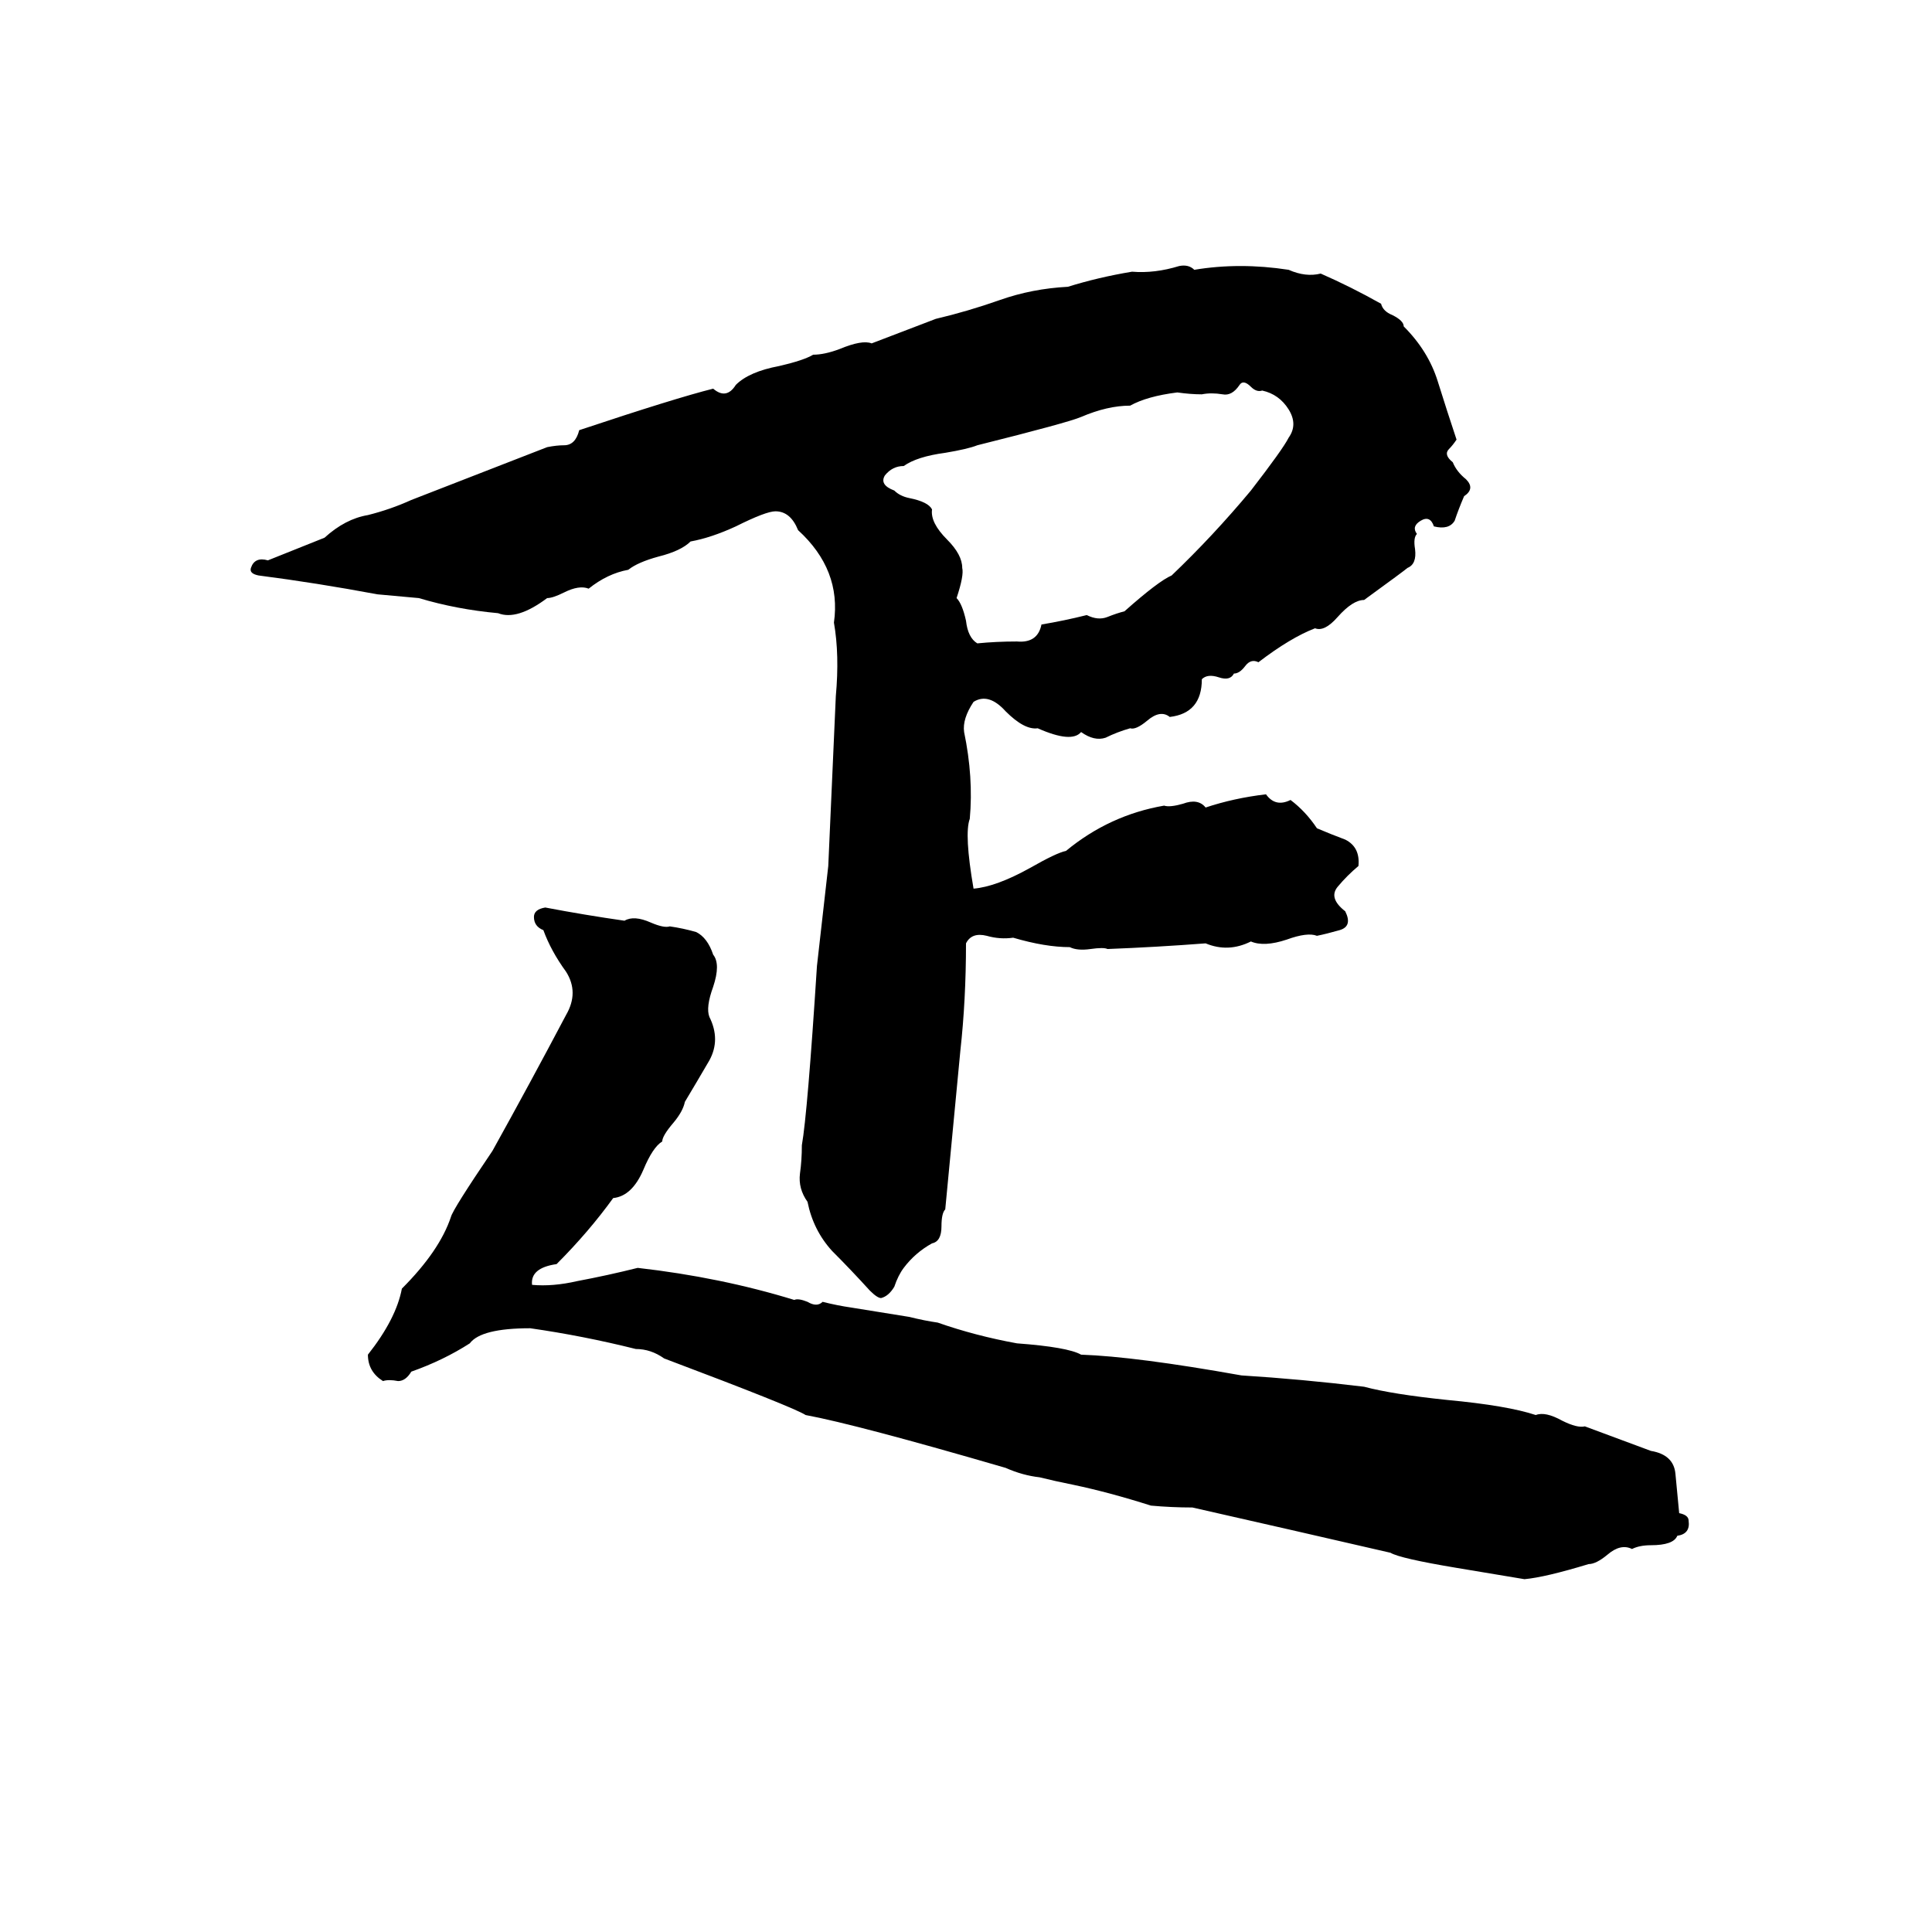 <svg xmlns="http://www.w3.org/2000/svg" viewBox="0 -800 1024 1024">
	<path fill="#000000" d="M625 -659Q630 -660 633 -657Q657 -661 683 -657Q692 -653 700 -655Q716 -648 732 -639Q733 -635 738 -633Q744 -630 744 -627Q757 -614 762 -598Q767 -582 772 -567Q770 -564 768 -562Q765 -559 770 -555Q772 -550 777 -546Q782 -541 776 -537Q773 -530 771 -524Q768 -519 760 -521Q758 -527 753 -524Q748 -521 751 -517Q749 -515 750 -509Q751 -501 746 -499Q745 -498 723 -482Q717 -482 709 -473Q702 -465 697 -467Q684 -462 667 -449Q663 -451 660 -447Q657 -443 654 -443Q652 -439 646 -441Q640 -443 637 -440Q637 -422 620 -420Q615 -424 608 -418Q602 -413 599 -414Q592 -412 586 -409Q580 -407 573 -412Q568 -406 550 -414Q543 -413 533 -423Q524 -433 516 -428Q510 -419 511 -412Q516 -388 514 -366Q511 -358 516 -329Q528 -330 546 -340Q560 -348 565 -349Q588 -368 617 -373Q620 -372 627 -374Q635 -377 639 -372Q654 -377 671 -379Q676 -372 684 -376Q692 -370 698 -361Q705 -358 713 -355Q721 -351 720 -341Q714 -336 709 -330Q704 -324 713 -317Q717 -309 710 -307Q703 -305 698 -304Q693 -306 682 -302Q670 -298 663 -301Q651 -295 639 -300Q613 -298 587 -297Q585 -298 578 -297Q571 -296 567 -298Q554 -298 537 -303Q530 -302 523 -304Q515 -306 512 -300Q512 -270 509 -243Q505 -201 501 -159Q499 -157 499 -150Q499 -142 494 -141Q485 -136 479 -128Q476 -124 474 -118Q471 -113 467 -112Q465 -112 461 -116Q451 -127 441 -137Q431 -148 428 -163Q423 -170 424 -178Q425 -185 425 -193Q428 -210 433 -288Q436 -314 439 -341Q441 -386 443 -431Q445 -453 442 -470Q446 -498 423 -519Q419 -529 411 -529Q406 -529 390 -521Q377 -515 366 -513Q361 -508 349 -505Q338 -502 333 -498Q322 -496 312 -488Q307 -490 299 -486Q293 -483 290 -483Q274 -471 264 -475Q242 -477 222 -483Q211 -484 200 -485Q168 -491 137 -495Q132 -496 133 -499Q135 -505 142 -503Q157 -509 172 -515Q183 -525 195 -527Q207 -530 218 -535Q254 -549 290 -563Q295 -564 299 -564Q305 -564 307 -572Q358 -589 378 -594Q385 -588 390 -596Q397 -603 413 -606Q426 -609 431 -612Q437 -612 445 -615Q457 -620 462 -618L496 -631Q513 -635 530 -641Q547 -647 566 -648Q582 -653 600 -656Q612 -655 625 -659ZM657 -596Q653 -590 648 -591Q642 -592 637 -591Q631 -591 624 -592Q608 -590 599 -585Q587 -585 573 -579Q566 -576 518 -564Q513 -562 501 -560Q486 -558 479 -553Q473 -553 469 -548Q466 -543 474 -540Q477 -537 482 -536Q492 -534 494 -530Q493 -523 502 -514Q510 -506 510 -499Q511 -495 507 -483Q510 -480 512 -471Q513 -462 518 -459Q528 -460 539 -460Q550 -459 552 -469Q564 -471 576 -474Q582 -471 587 -473Q592 -475 596 -476Q614 -492 621 -495Q643 -516 663 -540Q680 -562 683 -568Q688 -575 683 -583Q678 -591 669 -593Q666 -592 663 -595Q659 -599 657 -596ZM289 -319Q310 -315 331 -312Q336 -315 345 -311Q352 -308 355 -309Q362 -308 369 -306Q375 -303 378 -294Q382 -289 378 -277Q374 -266 376 -261Q382 -249 376 -238Q369 -226 363 -216Q362 -211 357 -205Q351 -198 351 -195Q346 -192 341 -180Q335 -166 325 -165Q312 -147 295 -130Q281 -128 282 -119Q293 -118 306 -121Q322 -124 338 -128Q382 -123 421 -111Q423 -112 428 -110Q433 -107 436 -110Q444 -108 451 -107L482 -102Q490 -100 497 -99Q517 -92 539 -88Q566 -86 573 -82Q602 -81 658 -71Q690 -69 723 -65Q738 -61 767 -58Q799 -55 814 -50Q819 -52 828 -47Q836 -43 840 -44L875 -31Q887 -29 888 -19Q889 -8 890 2Q895 3 895 6Q896 13 889 14Q887 19 875 19Q869 19 865 21Q859 18 852 24Q846 29 842 29Q819 36 808 37Q790 34 772 31Q742 26 737 23Q685 11 632 -1Q621 -1 610 -2Q588 -9 569 -13Q559 -15 551 -17Q542 -18 533 -22Q454 -45 427 -50Q421 -54 352 -80Q345 -85 337 -85Q309 -92 281 -96Q255 -96 249 -88Q235 -79 218 -73Q215 -68 211 -68Q206 -69 203 -68Q195 -73 195 -82Q210 -101 213 -117Q233 -137 239 -155Q240 -159 261 -190Q281 -226 300 -262Q307 -274 300 -285Q292 -296 288 -307Q283 -309 283 -314Q283 -318 289 -319Z"/>
</svg>